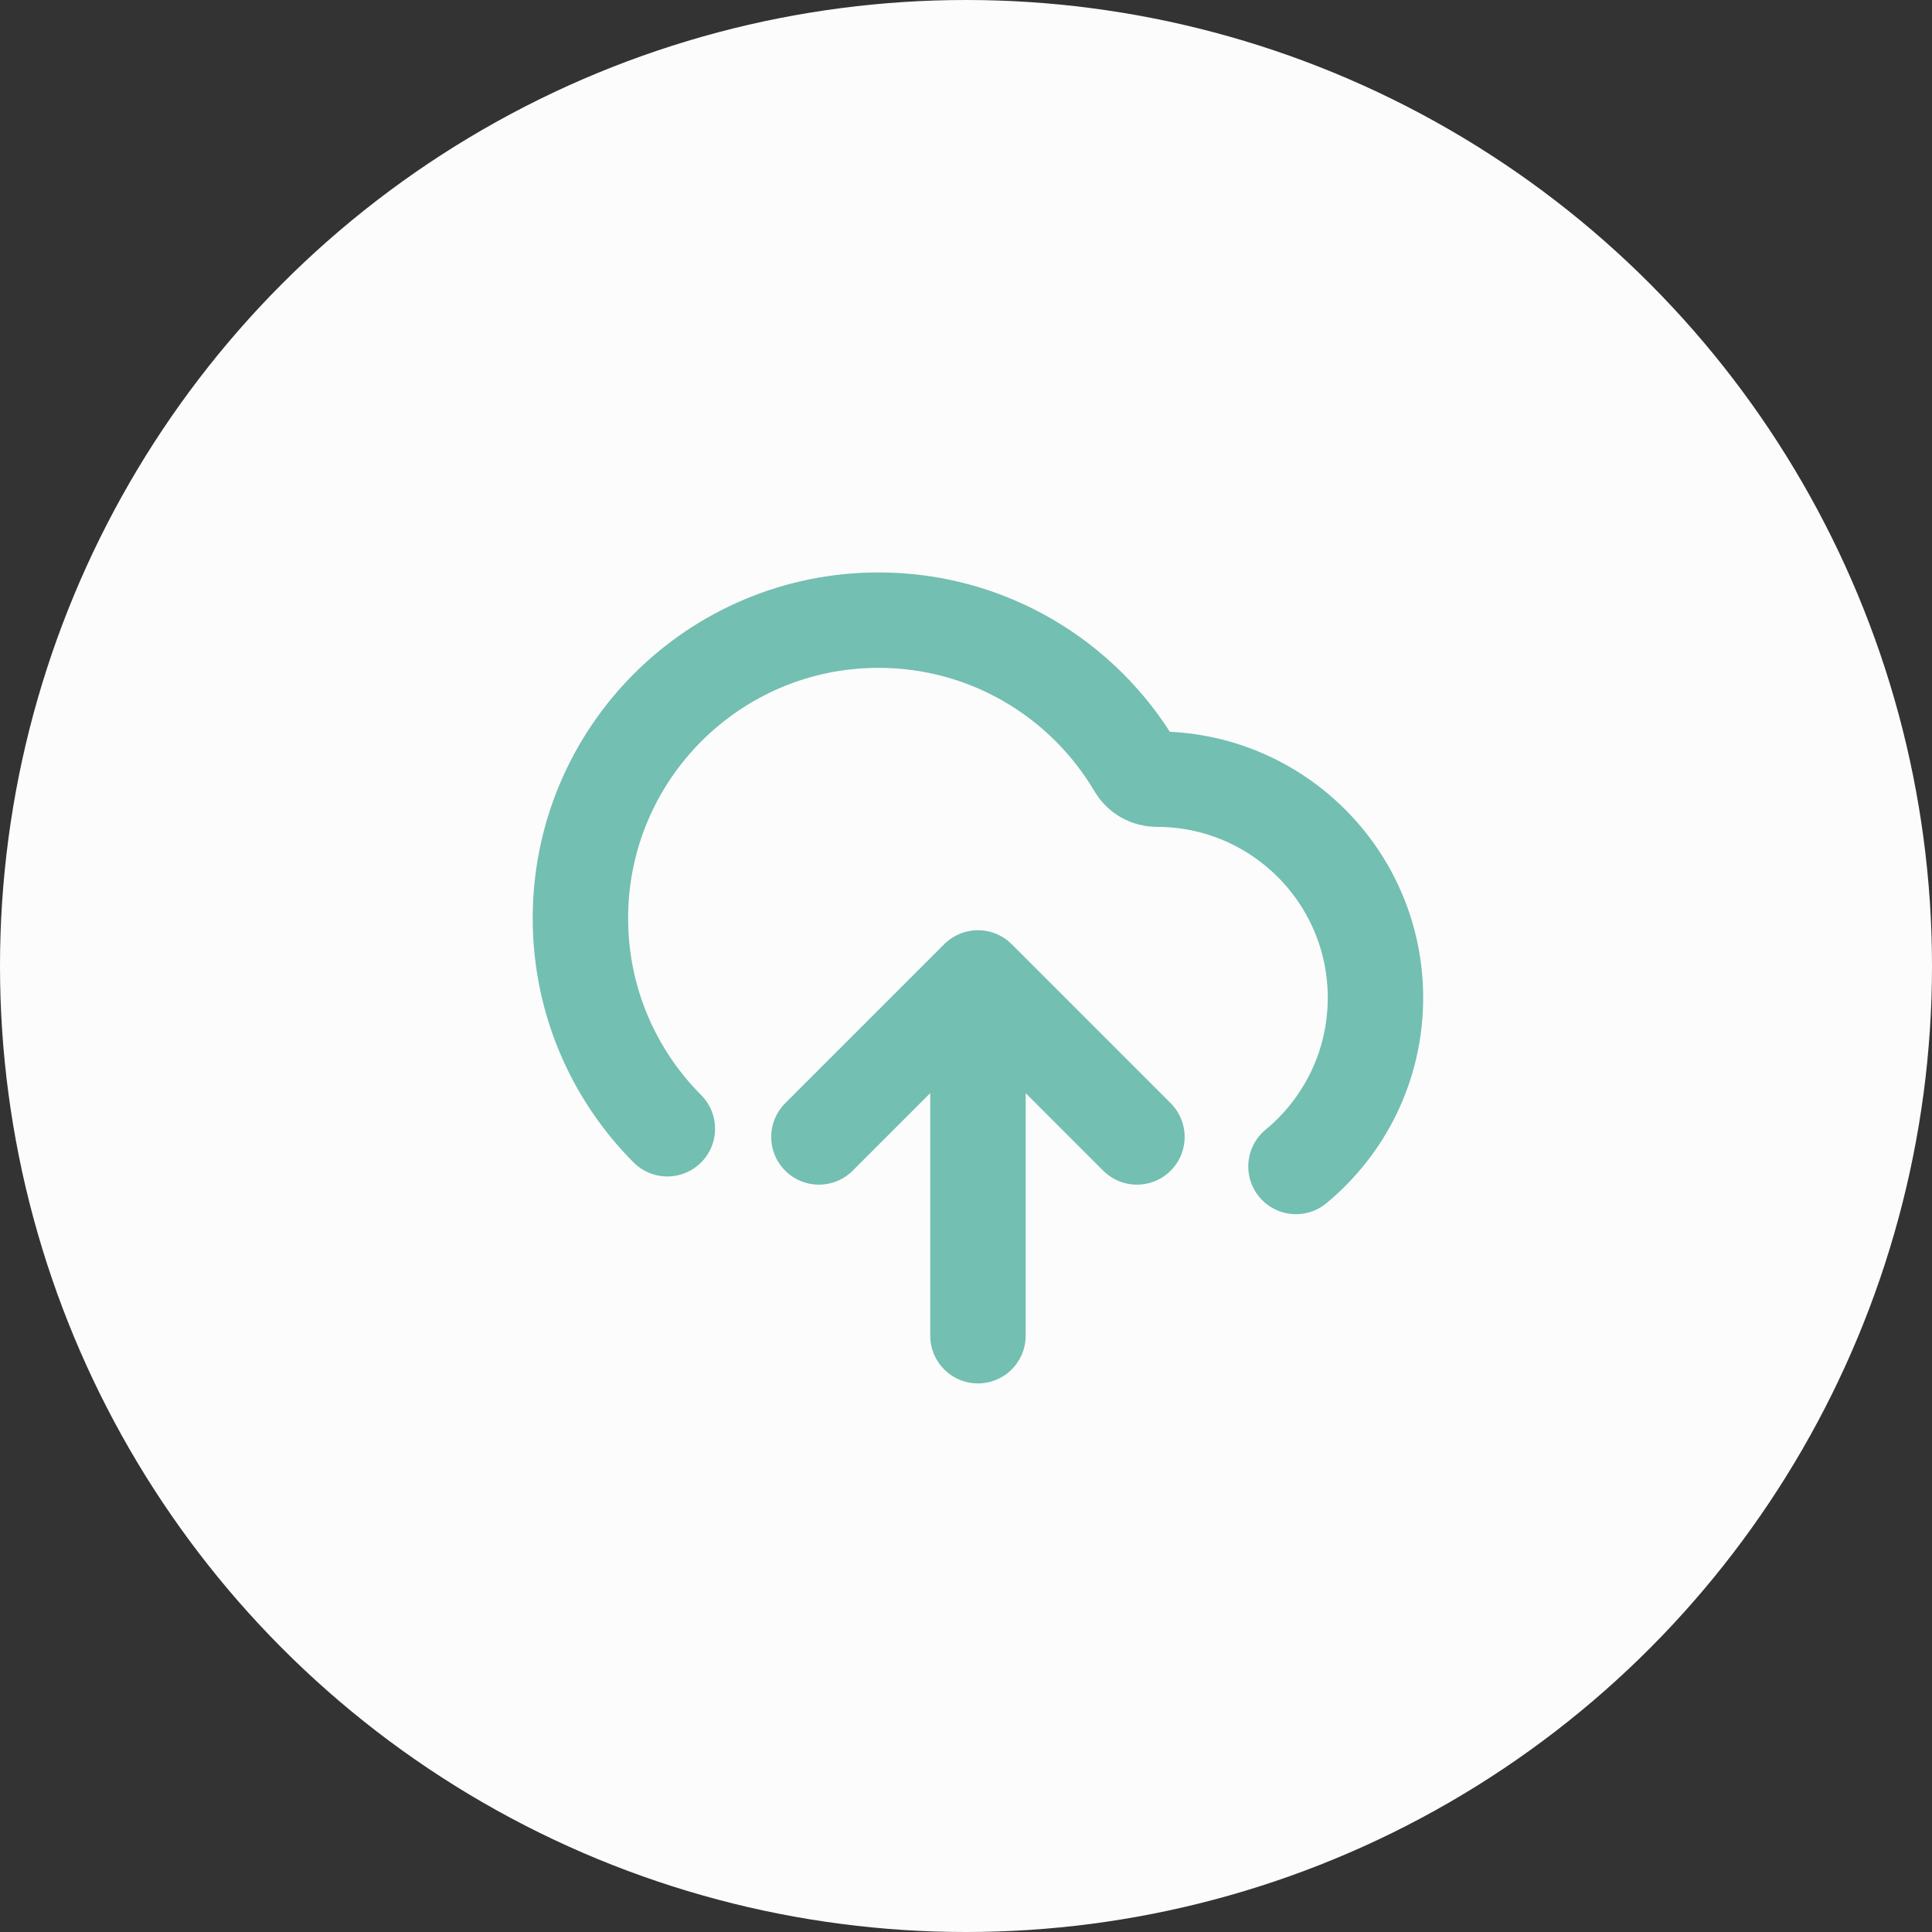 <svg width="81" height="81" viewBox="0 0 81 81" fill="none" xmlns="http://www.w3.org/2000/svg">
<rect x="0" y="0" width="81" height="81" fill="#333333" stroke="none"/>
<circle cx="40.5" cy="40.5" r="40.5" fill="#FCFCFC"/>
<path d="M34.334 47.667L41.001 41M41.001 41L47.667 47.667M41.001 41V56M54.334 48.905C56.37 47.223 57.667 44.68 57.667 41.833C57.667 36.771 53.563 32.667 48.501 32.667C48.136 32.667 47.796 32.477 47.611 32.163C45.437 28.475 41.425 26 36.834 26C29.93 26 24.334 31.596 24.334 38.5C24.334 41.944 25.726 45.062 27.979 47.323" stroke="#73BFB1" stroke-width="4" stroke-linecap="round" stroke-linejoin="round"/>
</svg>
